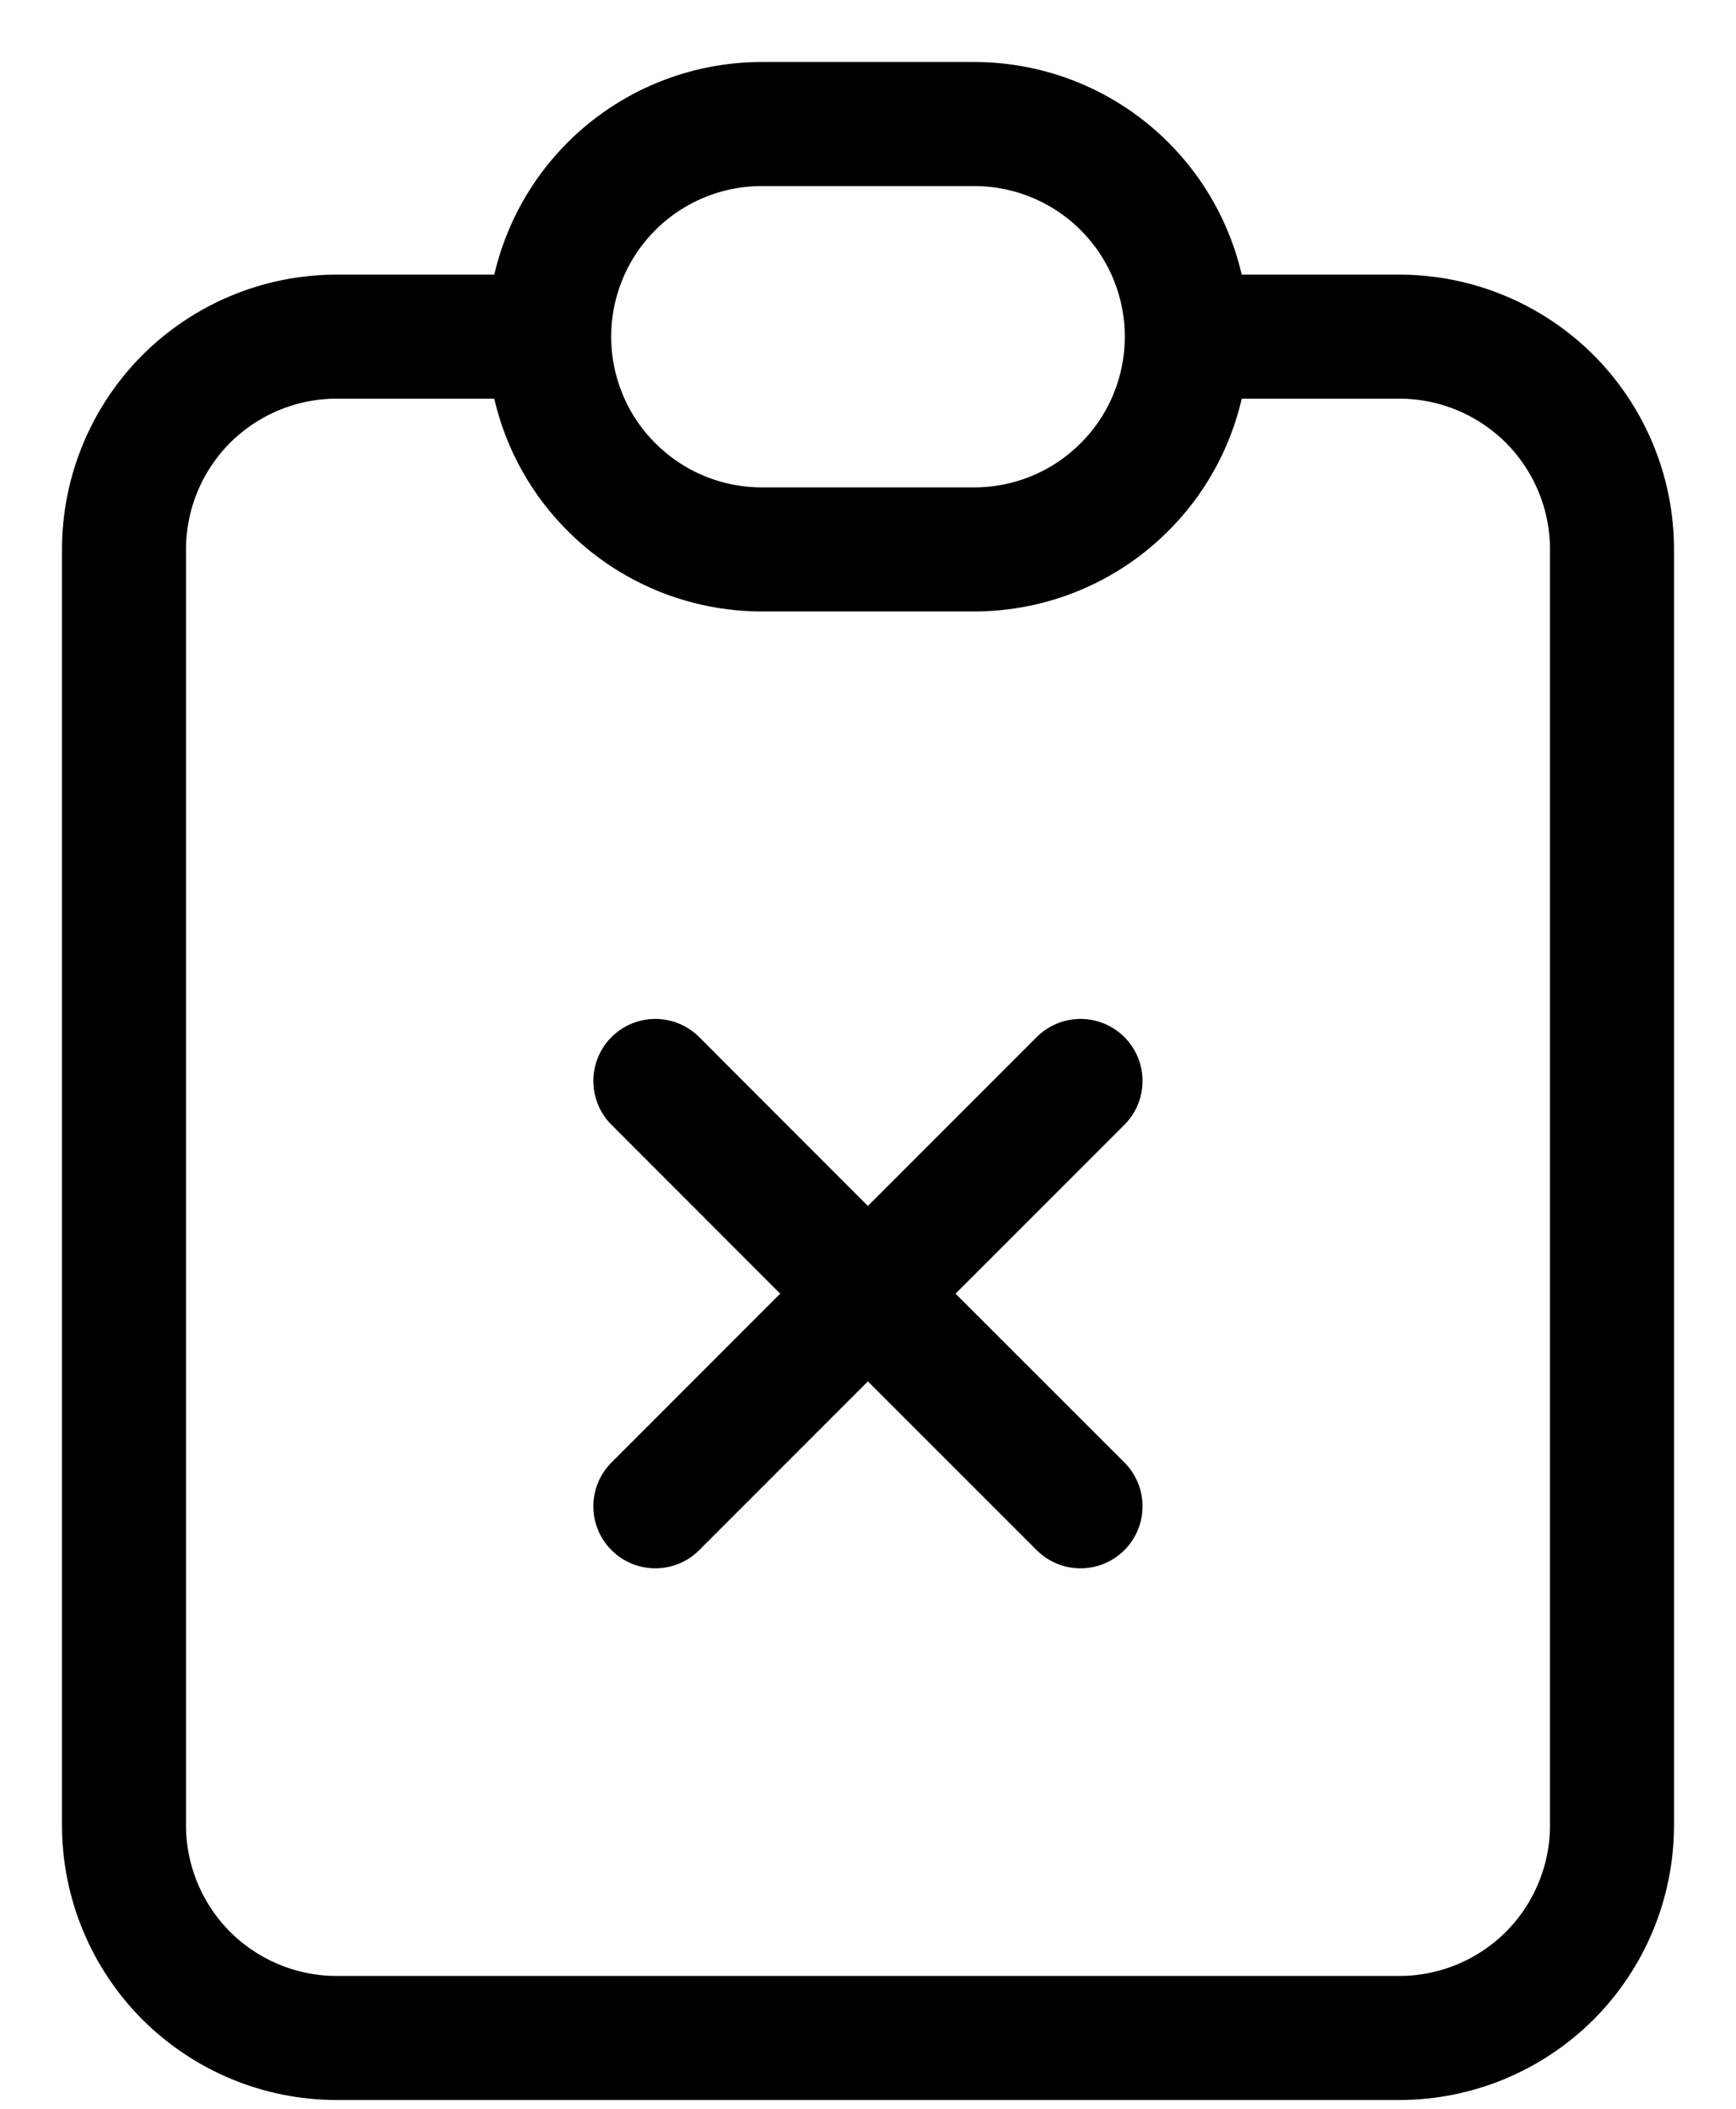<svg width="14" height="17" viewBox="0 0 14 17" fill="none" xmlns="http://www.w3.org/2000/svg">
<path d="M4.429 2.714H2.714C2.26 2.714 1.824 2.895 1.502 3.216C1.181 3.538 1 3.974 1 4.429V14.714C1 15.169 1.181 15.605 1.502 15.927C1.824 16.248 2.26 16.429 2.714 16.429H11.286C11.74 16.429 12.176 16.248 12.498 15.927C12.819 15.605 13 15.169 13 14.714V4.429C13 3.974 12.819 3.538 12.498 3.216C12.176 2.895 11.74 2.714 11.286 2.714H9.571M4.429 2.714C4.429 3.169 4.609 3.605 4.931 3.926C5.252 4.248 5.688 4.429 6.143 4.429H7.857C8.312 4.429 8.748 4.248 9.069 3.926C9.391 3.605 9.571 3.169 9.571 2.714M4.429 2.714C4.429 2.26 4.609 1.824 4.931 1.502C5.252 1.181 5.688 1 6.143 1H7.857C8.312 1 8.748 1.181 9.069 1.502C9.391 1.824 9.571 2.26 9.571 2.714" stroke="black" stroke-linecap="round" stroke-linejoin="round"/>
<path d="M5.285 12.143L6.999 10.429M6.999 10.429L8.714 8.714M6.999 10.429L5.285 8.714M6.999 10.429L8.714 12.143" stroke="black" stroke-linecap="round" stroke-linejoin="round"/>
</svg>

